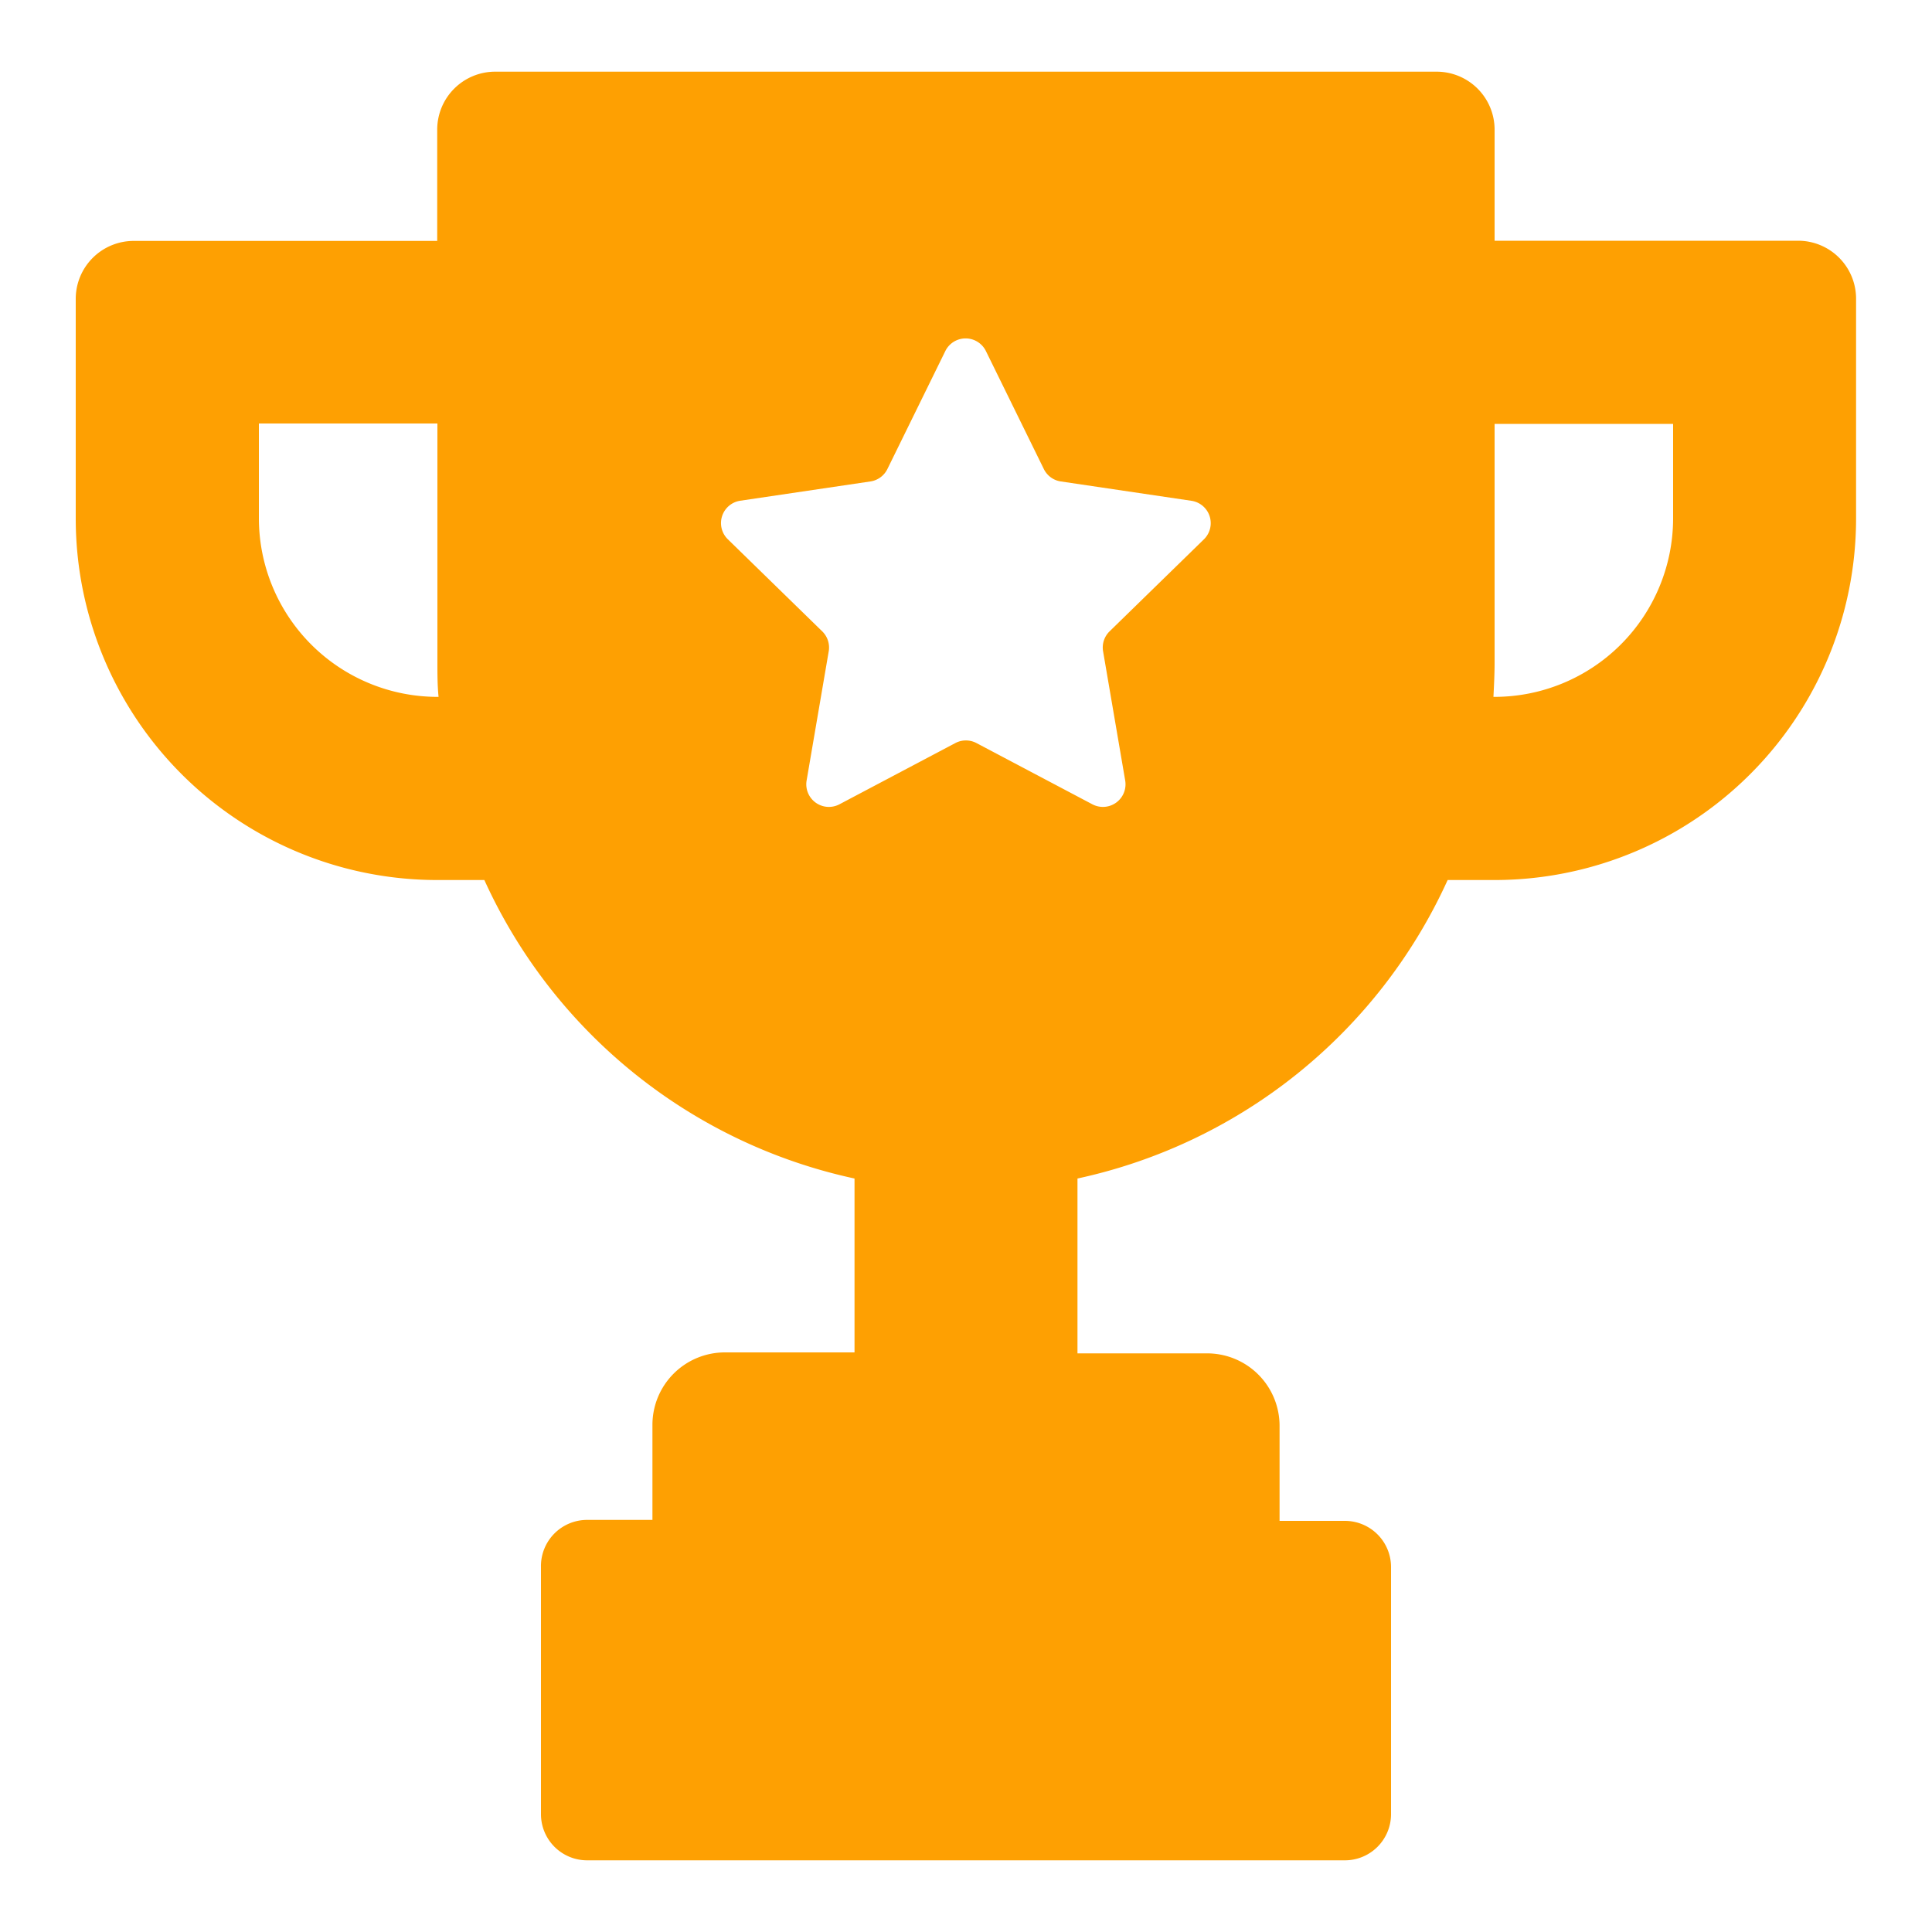 <svg height='100px' width='100px'  fill="#fea002" xmlns="http://www.w3.org/2000/svg" data-name="Layer 1" viewBox="0 0 100 100" x="0px" y="0px"><title>Artboard 5</title><path d="M22.64,45.55h2.43A27.4,27.4,0,0,0,44.23,61v9H37.52a3.75,3.75,0,0,0-3.75,3.75v4.92H30.42A2.39,2.39,0,0,0,28,81.11V93.9a2.39,2.39,0,0,0,2.39,2.39H69.57A2.39,2.39,0,0,0,72,93.9V81.11a2.39,2.39,0,0,0-2.39-2.39H66.23V73.8a3.75,3.75,0,0,0-3.75-3.75H55.77V61A27.4,27.4,0,0,0,74.93,45.55h2.43A18.71,18.71,0,0,0,96.07,26.83V15.46a3,3,0,0,0-3-3H77.36V6.71a3,3,0,0,0-3-3H25.63a3,3,0,0,0-3,3v5.76H6.92a3,3,0,0,0-3,3V26.83A18.71,18.71,0,0,0,22.64,45.55ZM77.36,34.28V21.94H86.6v4.89a9.25,9.25,0,0,1-9.24,9.24h-.06C77.33,35.48,77.36,34.88,77.36,34.28ZM38.3,25.92l6.75-1a1.17,1.17,0,0,0,.88-.64l3-6.11a1.17,1.17,0,0,1,2.1,0l3,6.11a1.17,1.17,0,0,0,.88.64l6.75,1a1.17,1.17,0,0,1,.65,2l-4.88,4.76a1.17,1.17,0,0,0-.34,1l1.15,6.72a1.17,1.17,0,0,1-1.7,1.23l-6-3.17a1.17,1.17,0,0,0-1.09,0l-6,3.17a1.17,1.17,0,0,1-1.7-1.23l1.15-6.72a1.17,1.17,0,0,0-.34-1l-4.88-4.76A1.17,1.17,0,0,1,38.3,25.92Zm-24.9-4h9.24V34.28c0,.6,0,1.2.06,1.79h-.06a9.25,9.25,0,0,1-9.24-9.24Z"></path></svg>